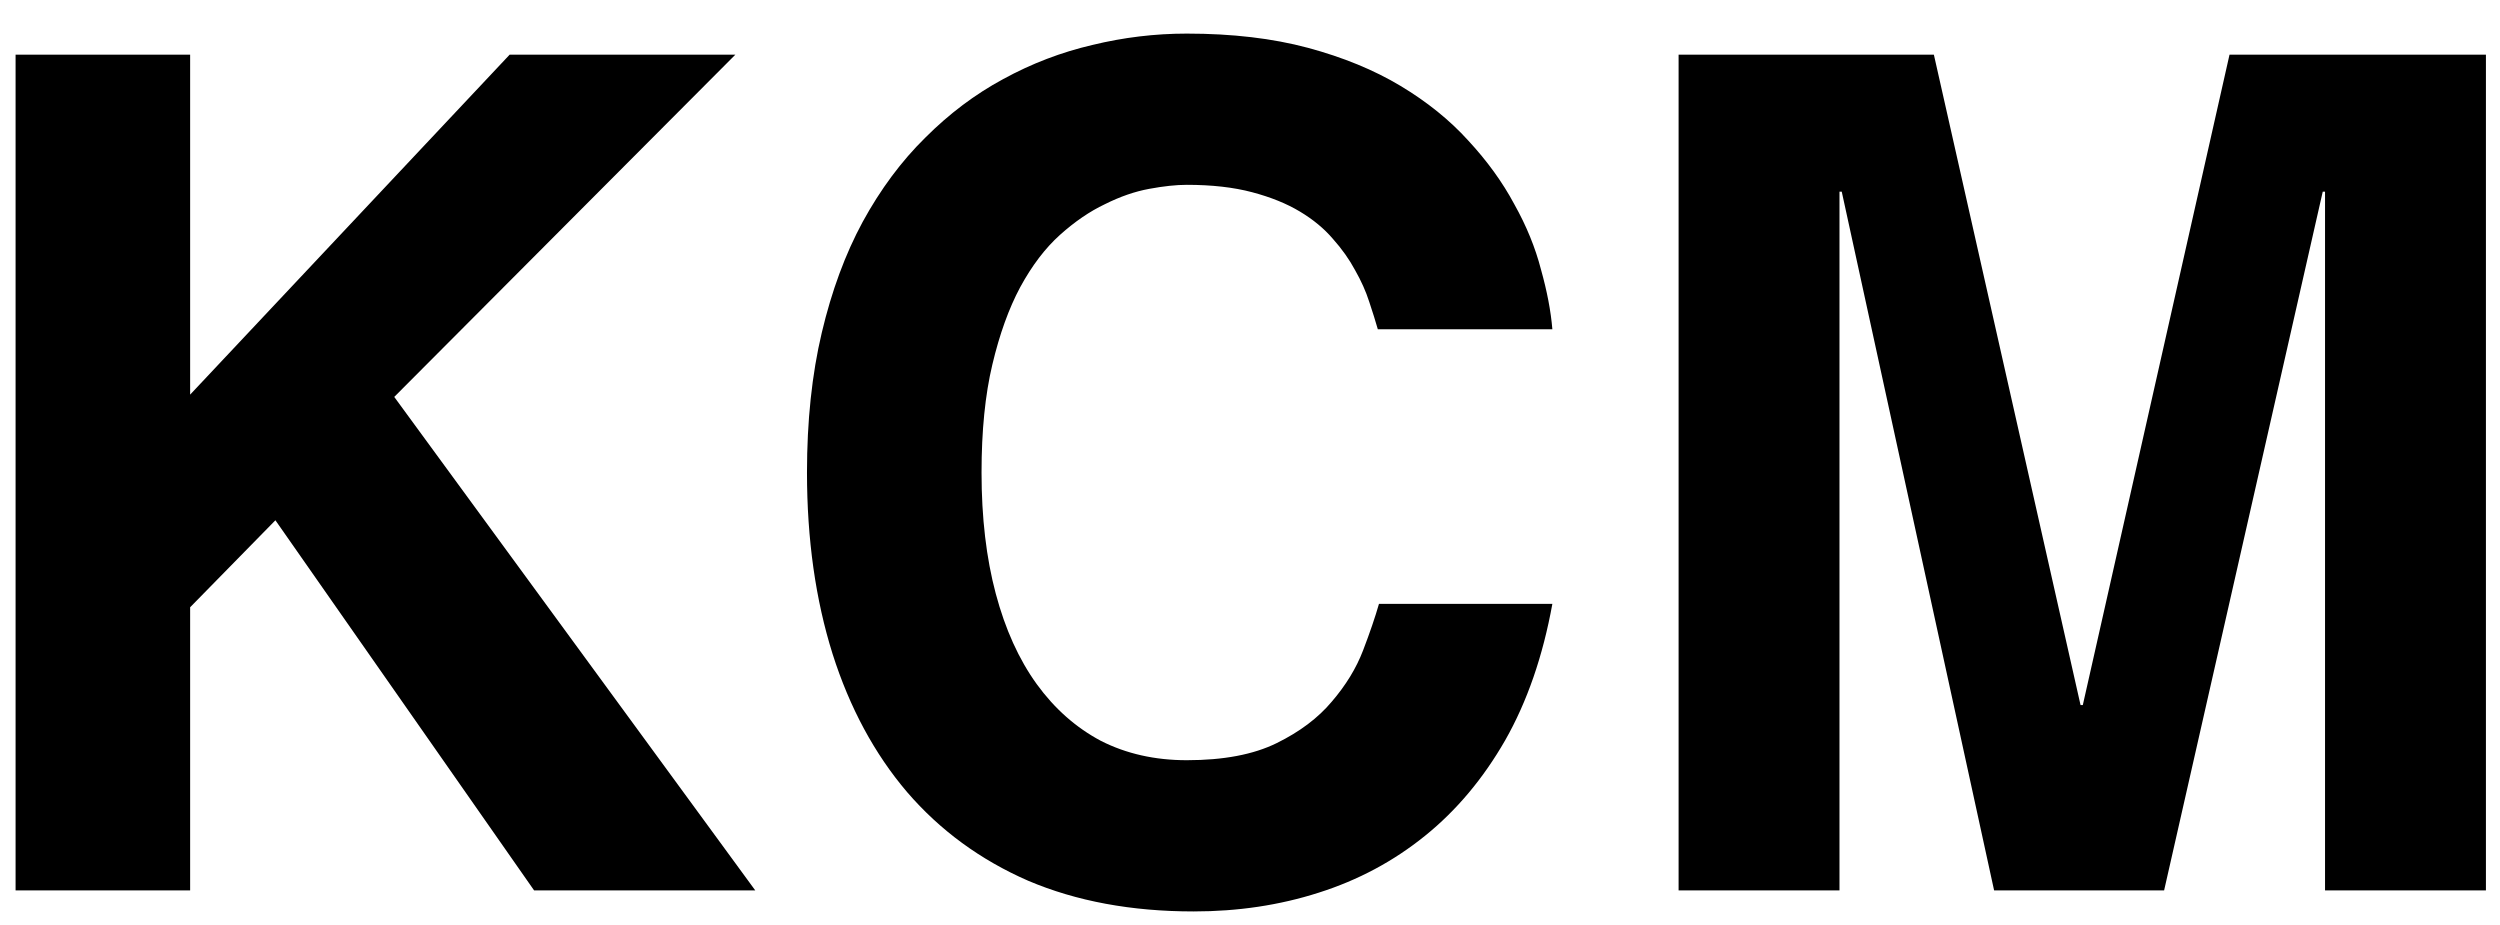 <svg width="73" height="27" viewBox="0 0 73 27" fill="none" xmlns="http://www.w3.org/2000/svg">
<path d="M0.455 1.596H5.552V11.523L14.882 1.596H21.473L11.512 11.59L22.054 26H15.596L8.042 15.192L5.552 17.732V26H0.455V1.596ZM40.232 9.614C40.166 9.382 40.083 9.116 39.983 8.817C39.884 8.507 39.745 8.198 39.568 7.888C39.402 7.578 39.187 7.273 38.921 6.975C38.666 6.676 38.345 6.41 37.958 6.178C37.571 5.945 37.106 5.757 36.563 5.613C36.021 5.469 35.385 5.397 34.654 5.397C34.344 5.397 33.979 5.436 33.559 5.514C33.138 5.591 32.706 5.741 32.264 5.962C31.821 6.172 31.384 6.471 30.952 6.858C30.52 7.246 30.133 7.755 29.79 8.386C29.458 9.006 29.187 9.758 28.977 10.644C28.766 11.529 28.661 12.58 28.661 13.798C28.661 15.115 28.799 16.294 29.076 17.334C29.353 18.374 29.751 19.254 30.271 19.974C30.792 20.693 31.417 21.246 32.148 21.634C32.889 22.01 33.725 22.198 34.654 22.198C35.728 22.198 36.602 22.032 37.277 21.7C37.953 21.368 38.489 20.964 38.888 20.488C39.297 20.012 39.602 19.514 39.801 18.994C40 18.474 40.155 18.02 40.266 17.633H45.329C45.052 19.16 44.593 20.488 43.951 21.617C43.309 22.735 42.529 23.665 41.61 24.406C40.692 25.148 39.657 25.701 38.506 26.066C37.366 26.432 36.148 26.614 34.853 26.614C33.038 26.614 31.428 26.315 30.023 25.718C28.628 25.109 27.449 24.246 26.486 23.128C25.535 22.01 24.81 20.665 24.311 19.094C23.814 17.511 23.564 15.746 23.564 13.798C23.564 12.293 23.708 10.931 23.996 9.714C24.284 8.496 24.682 7.417 25.191 6.477C25.712 5.525 26.32 4.706 27.018 4.02C27.715 3.322 28.473 2.752 29.292 2.31C30.122 1.856 30.991 1.524 31.898 1.313C32.806 1.092 33.725 0.981 34.654 0.981C35.982 0.981 37.161 1.12 38.19 1.396C39.22 1.673 40.122 2.044 40.897 2.509C41.671 2.974 42.33 3.505 42.872 4.103C43.425 4.7 43.874 5.32 44.217 5.962C44.571 6.593 44.831 7.229 44.997 7.871C45.174 8.502 45.285 9.083 45.329 9.614H40.232ZM49.015 1.596H56.469L60.752 20.588H60.818L65.102 1.596H72.589V26H67.891V5.597H67.824L63.192 26H58.228L53.779 5.597H53.713V26H49.015V1.596Z" fill="black"/>
</svg>
